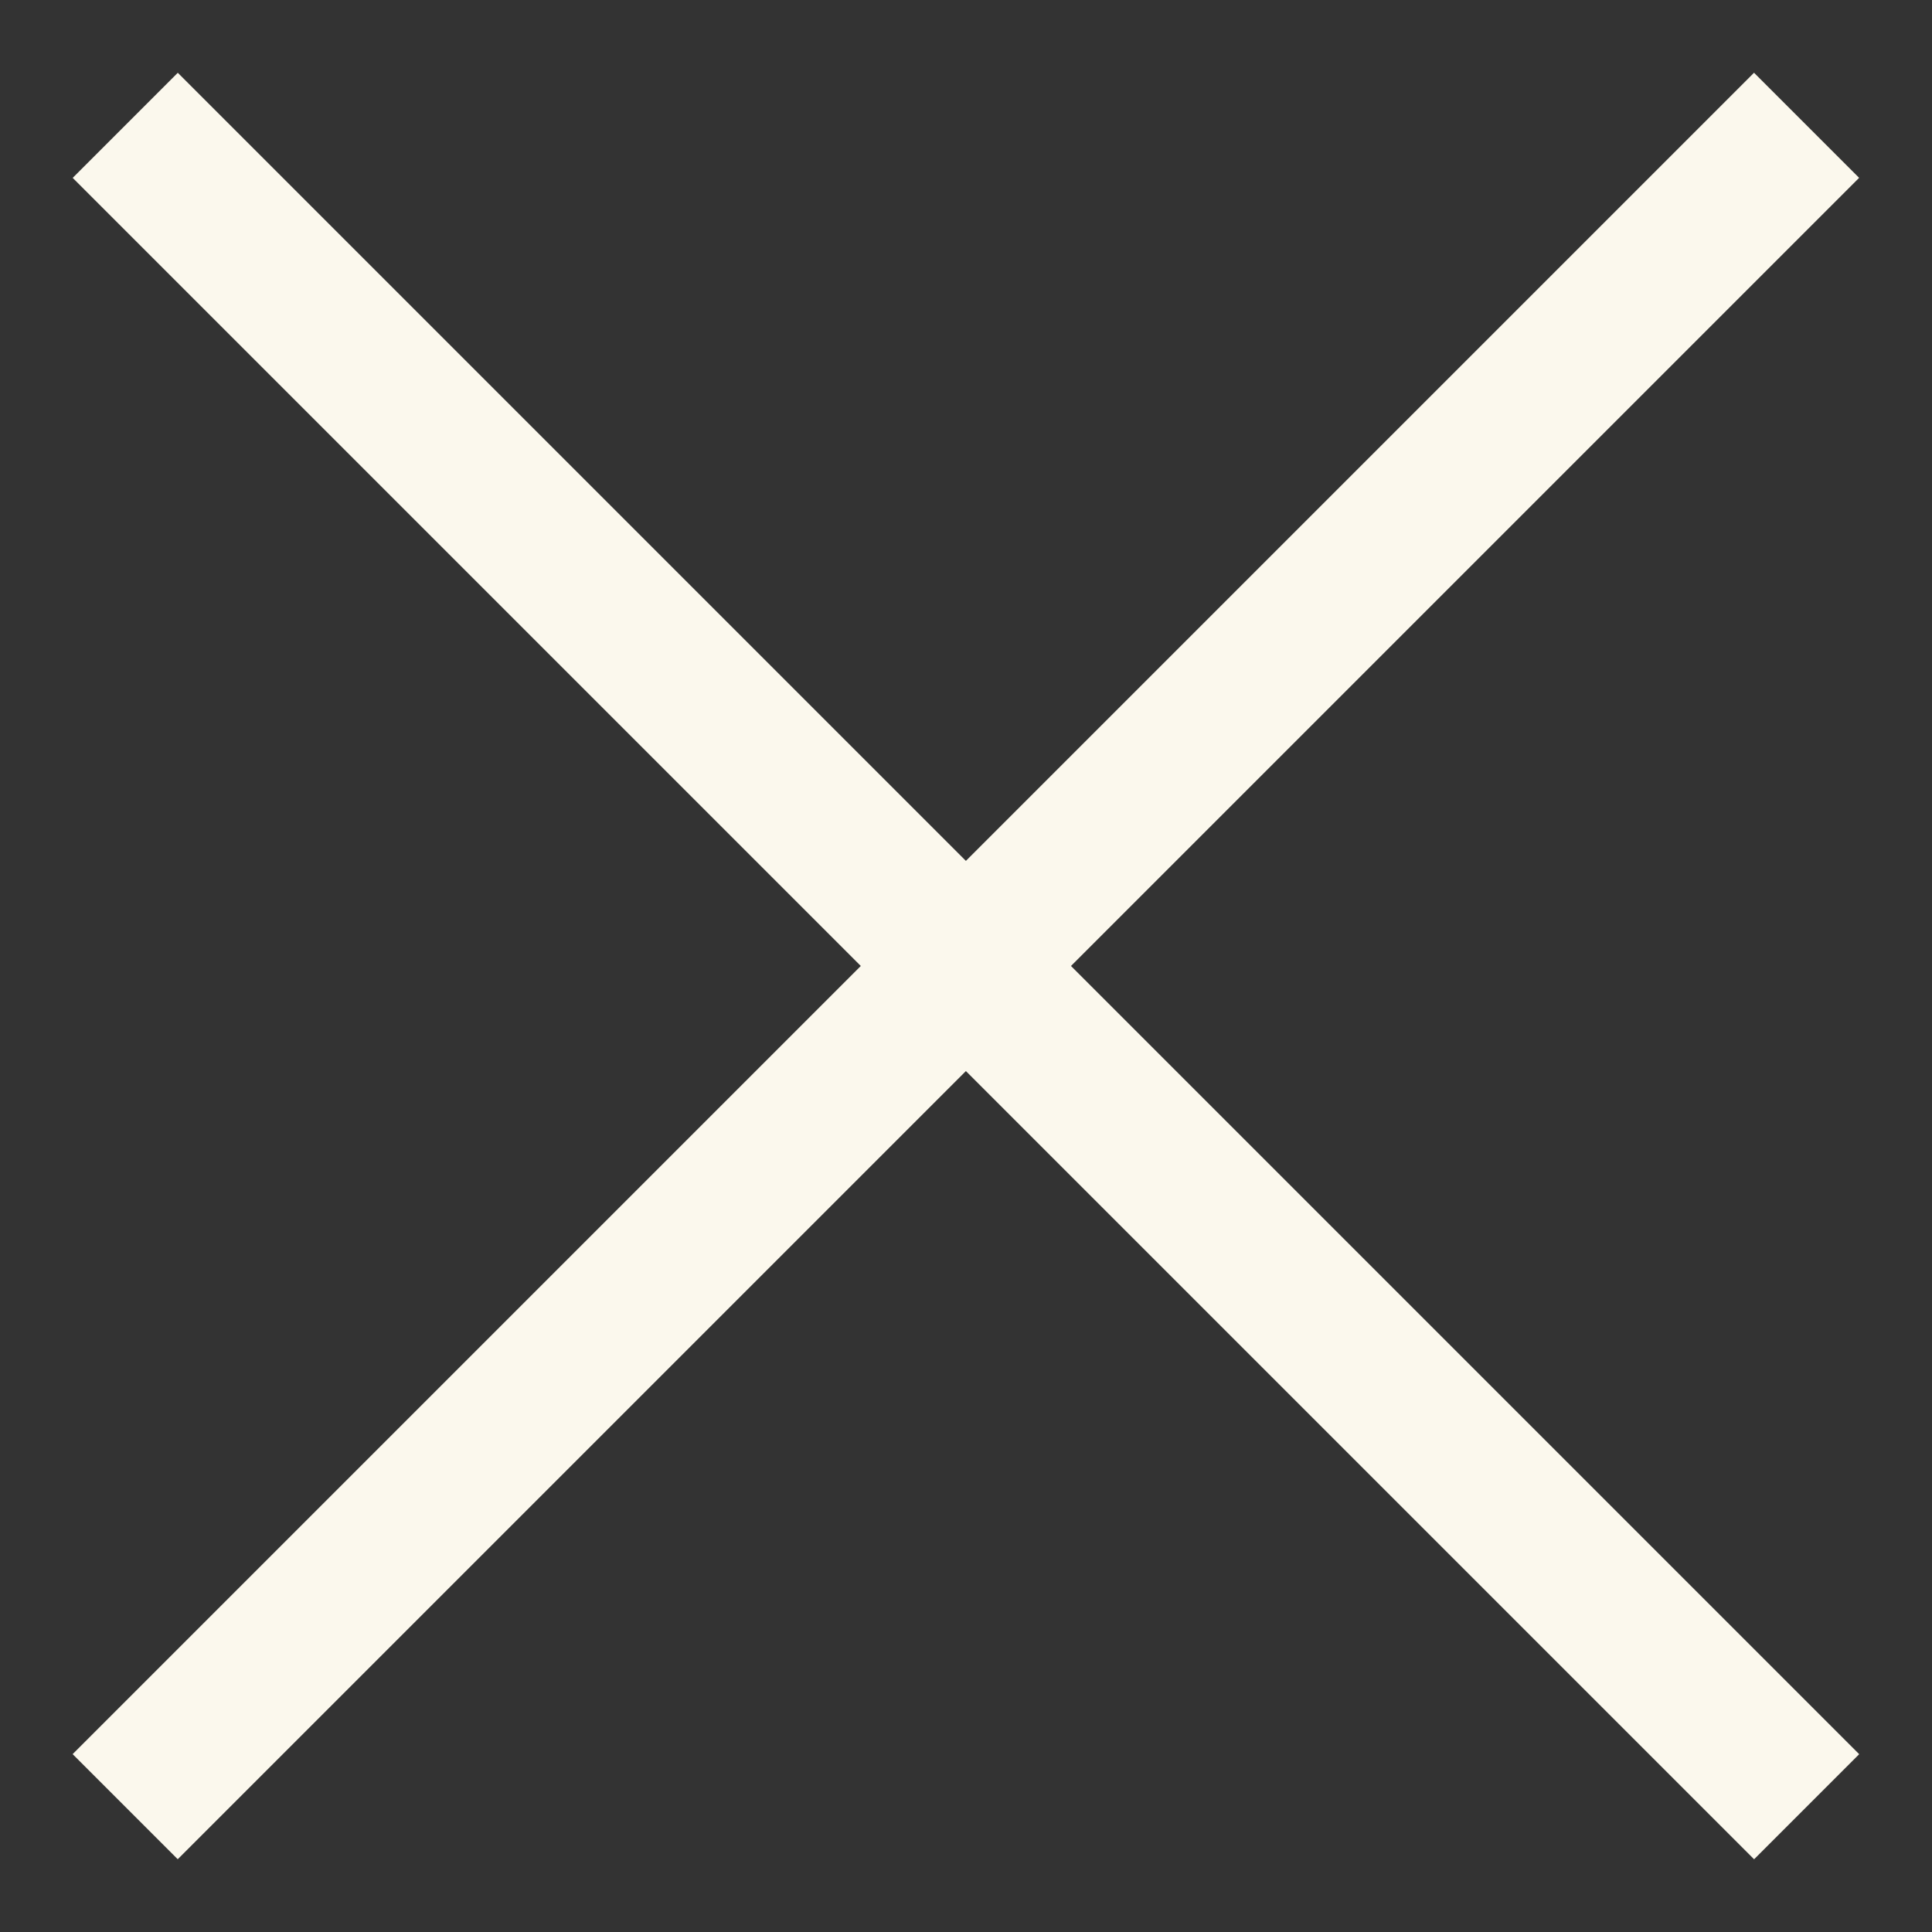 <svg width="26" height="26" viewBox="0 0 26 26" fill="none" xmlns="http://www.w3.org/2000/svg">
<rect x="0" y="0" width="26" height="26" fill="#333333" stroke="none"/>
<rect x="23.605" y="0.979" width="2" height="32" transform="rotate(45 23.605 0.979)" fill="#FBF8ED"/>
<rect x="25.02" y="23.607" width="2" height="32" transform="rotate(135 25.02 23.607)" fill="#FBF8ED"/>
</svg>
